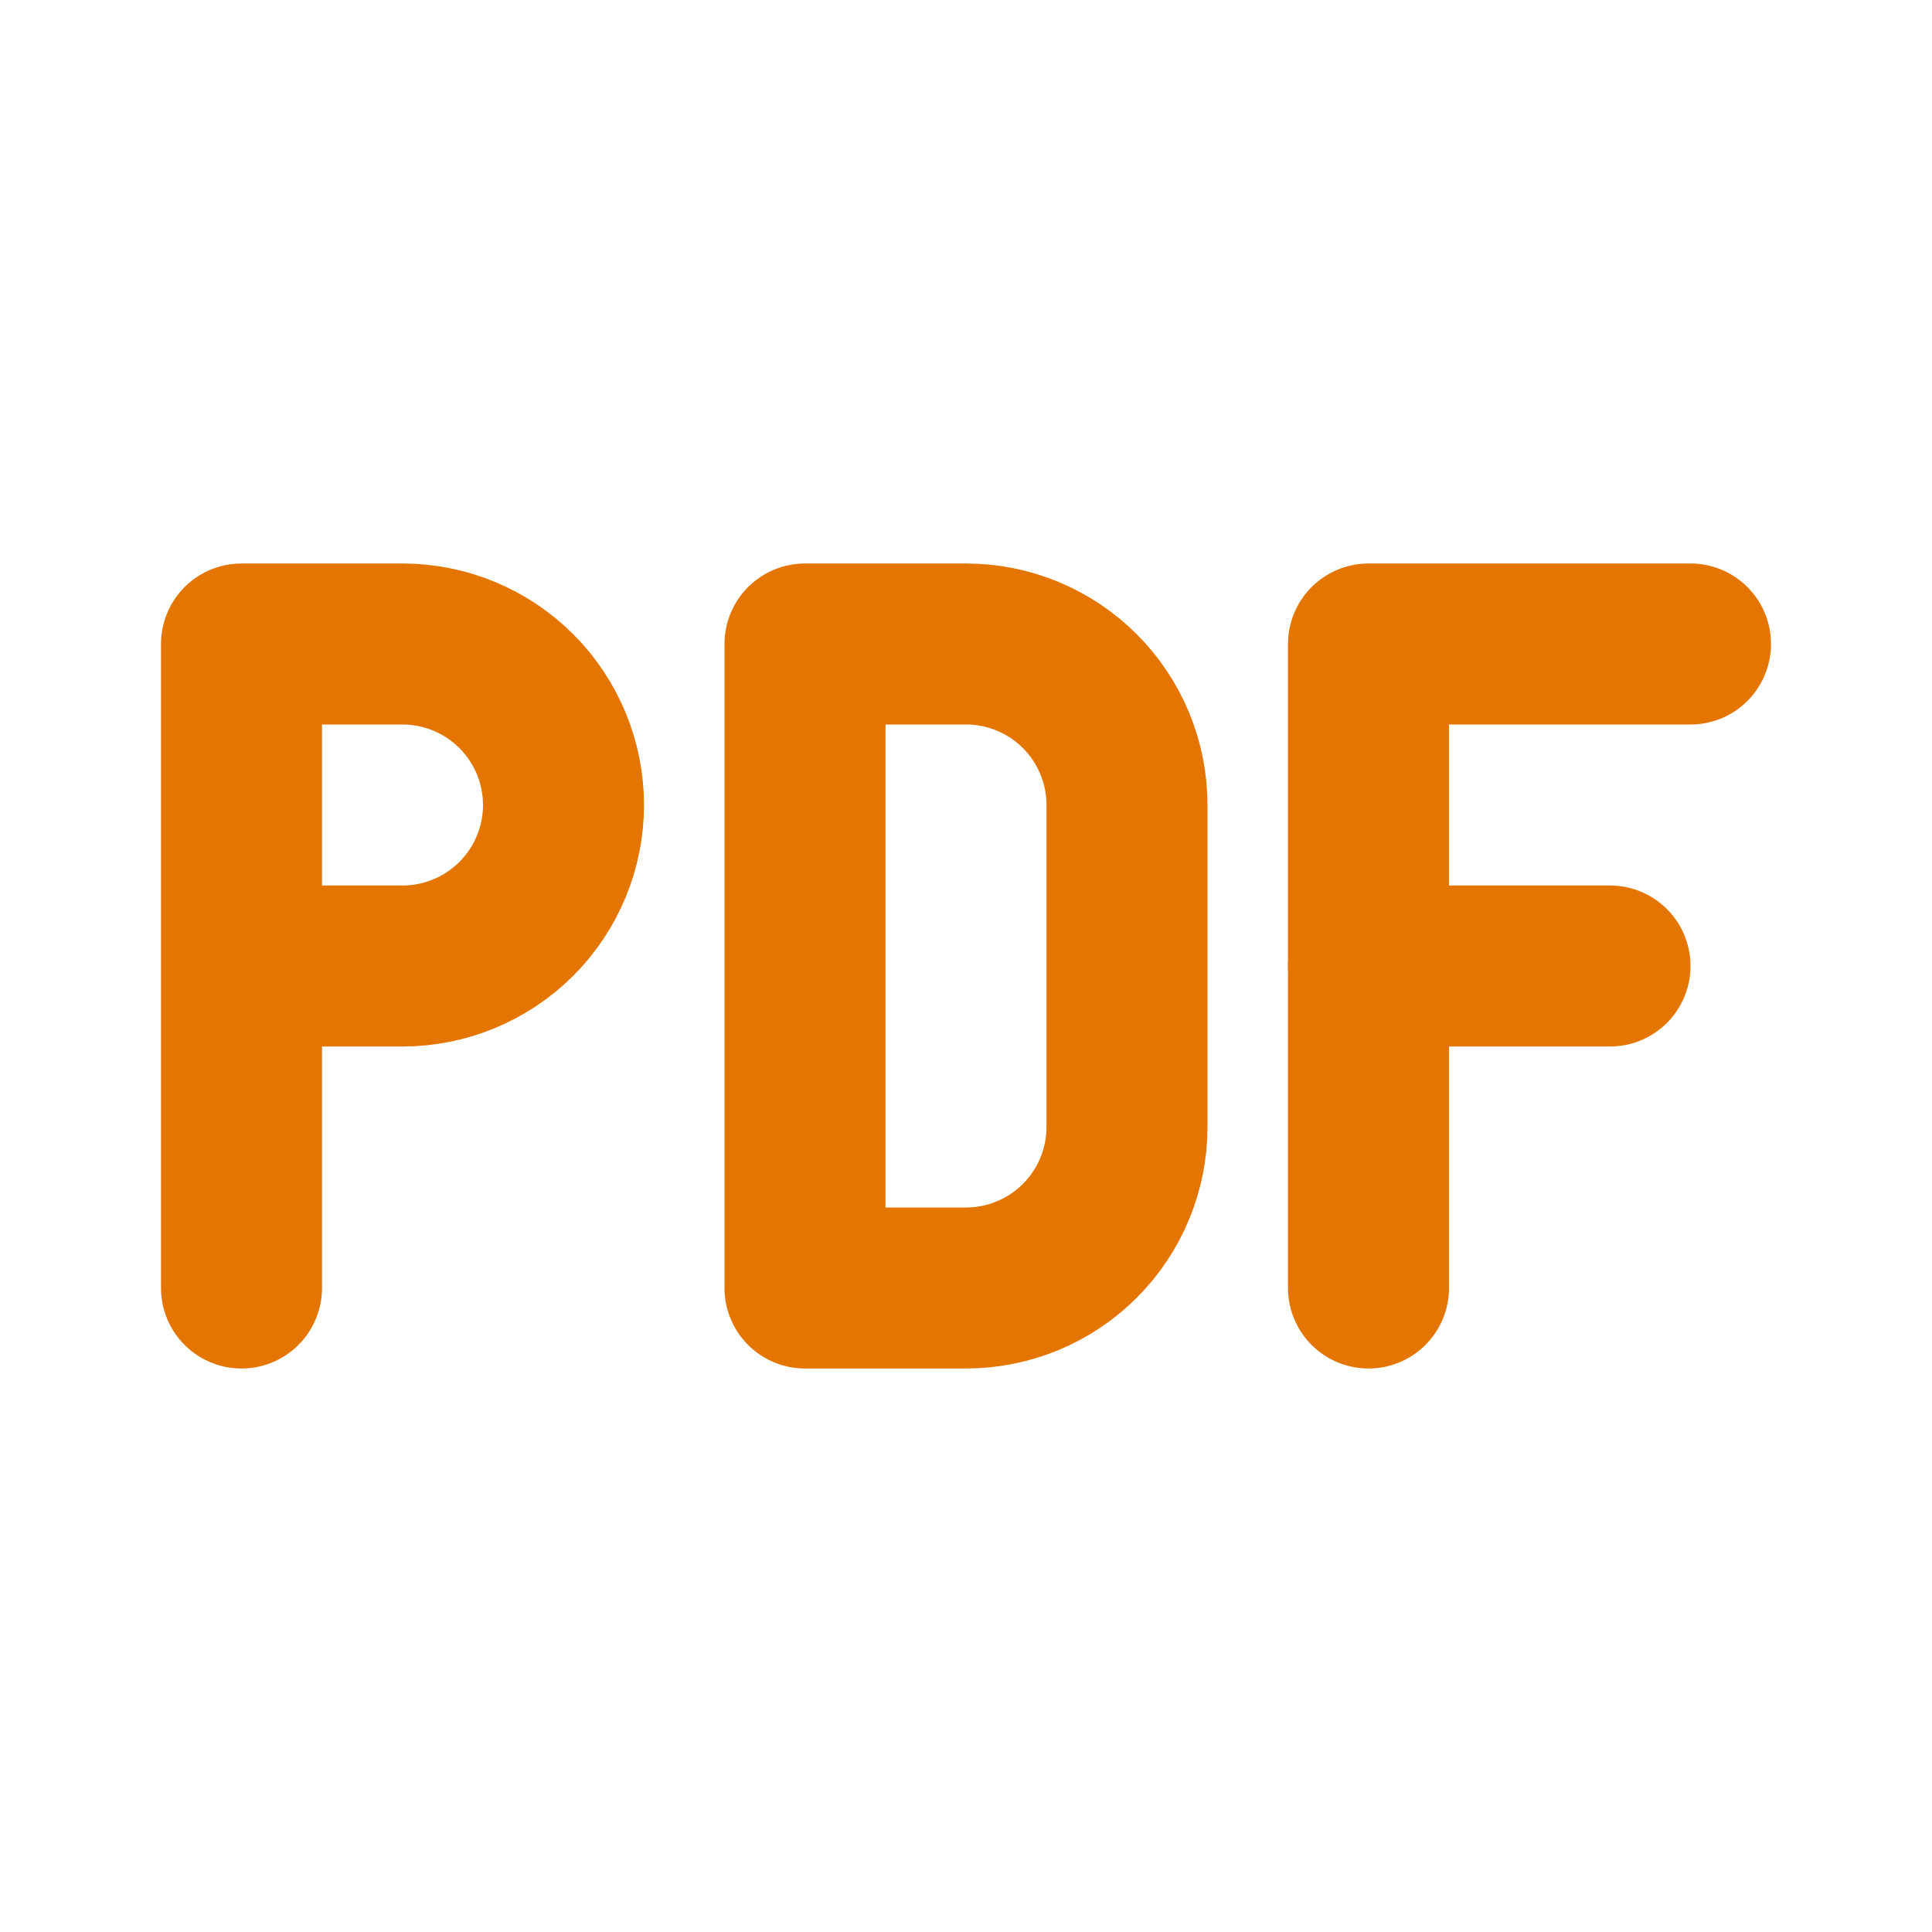 <svg width="24" height="24" viewBox="0 0 24 24" fill="none" xmlns="http://www.w3.org/2000/svg">
<g clip-path="url(#clip0_247_4137)">
<path d="M10 8V16H12C12.53 16 13.039 15.789 13.414 15.414C13.789 15.039 14 14.53 14 14V10C14 9.47 13.789 8.961 13.414 8.586C13.039 8.211 12.53 8 12 8H10Z" stroke="#E37500" stroke-width="2" stroke-linecap="round" stroke-linejoin="round"/>
<path d="M3 12H5C5.53 12 6.039 11.789 6.414 11.414C6.789 11.039 7 10.53 7 10C7 9.47 6.789 8.961 6.414 8.586C6.039 8.211 5.53 8 5 8H3V16" stroke="#E37500" stroke-width="2" stroke-linecap="round" stroke-linejoin="round"/>
<path d="M17 12H20" stroke="#E37500" stroke-width="2" stroke-linecap="round" stroke-linejoin="round"/>
<path d="M21 8H17V16" stroke="#E37500" stroke-width="2" stroke-linecap="round" stroke-linejoin="round"/>
</g>
<defs>
<clipPath id="clip0_247_4137">
<rect width="24" height="24" fill="white"/>
</clipPath>
</defs>
</svg>
